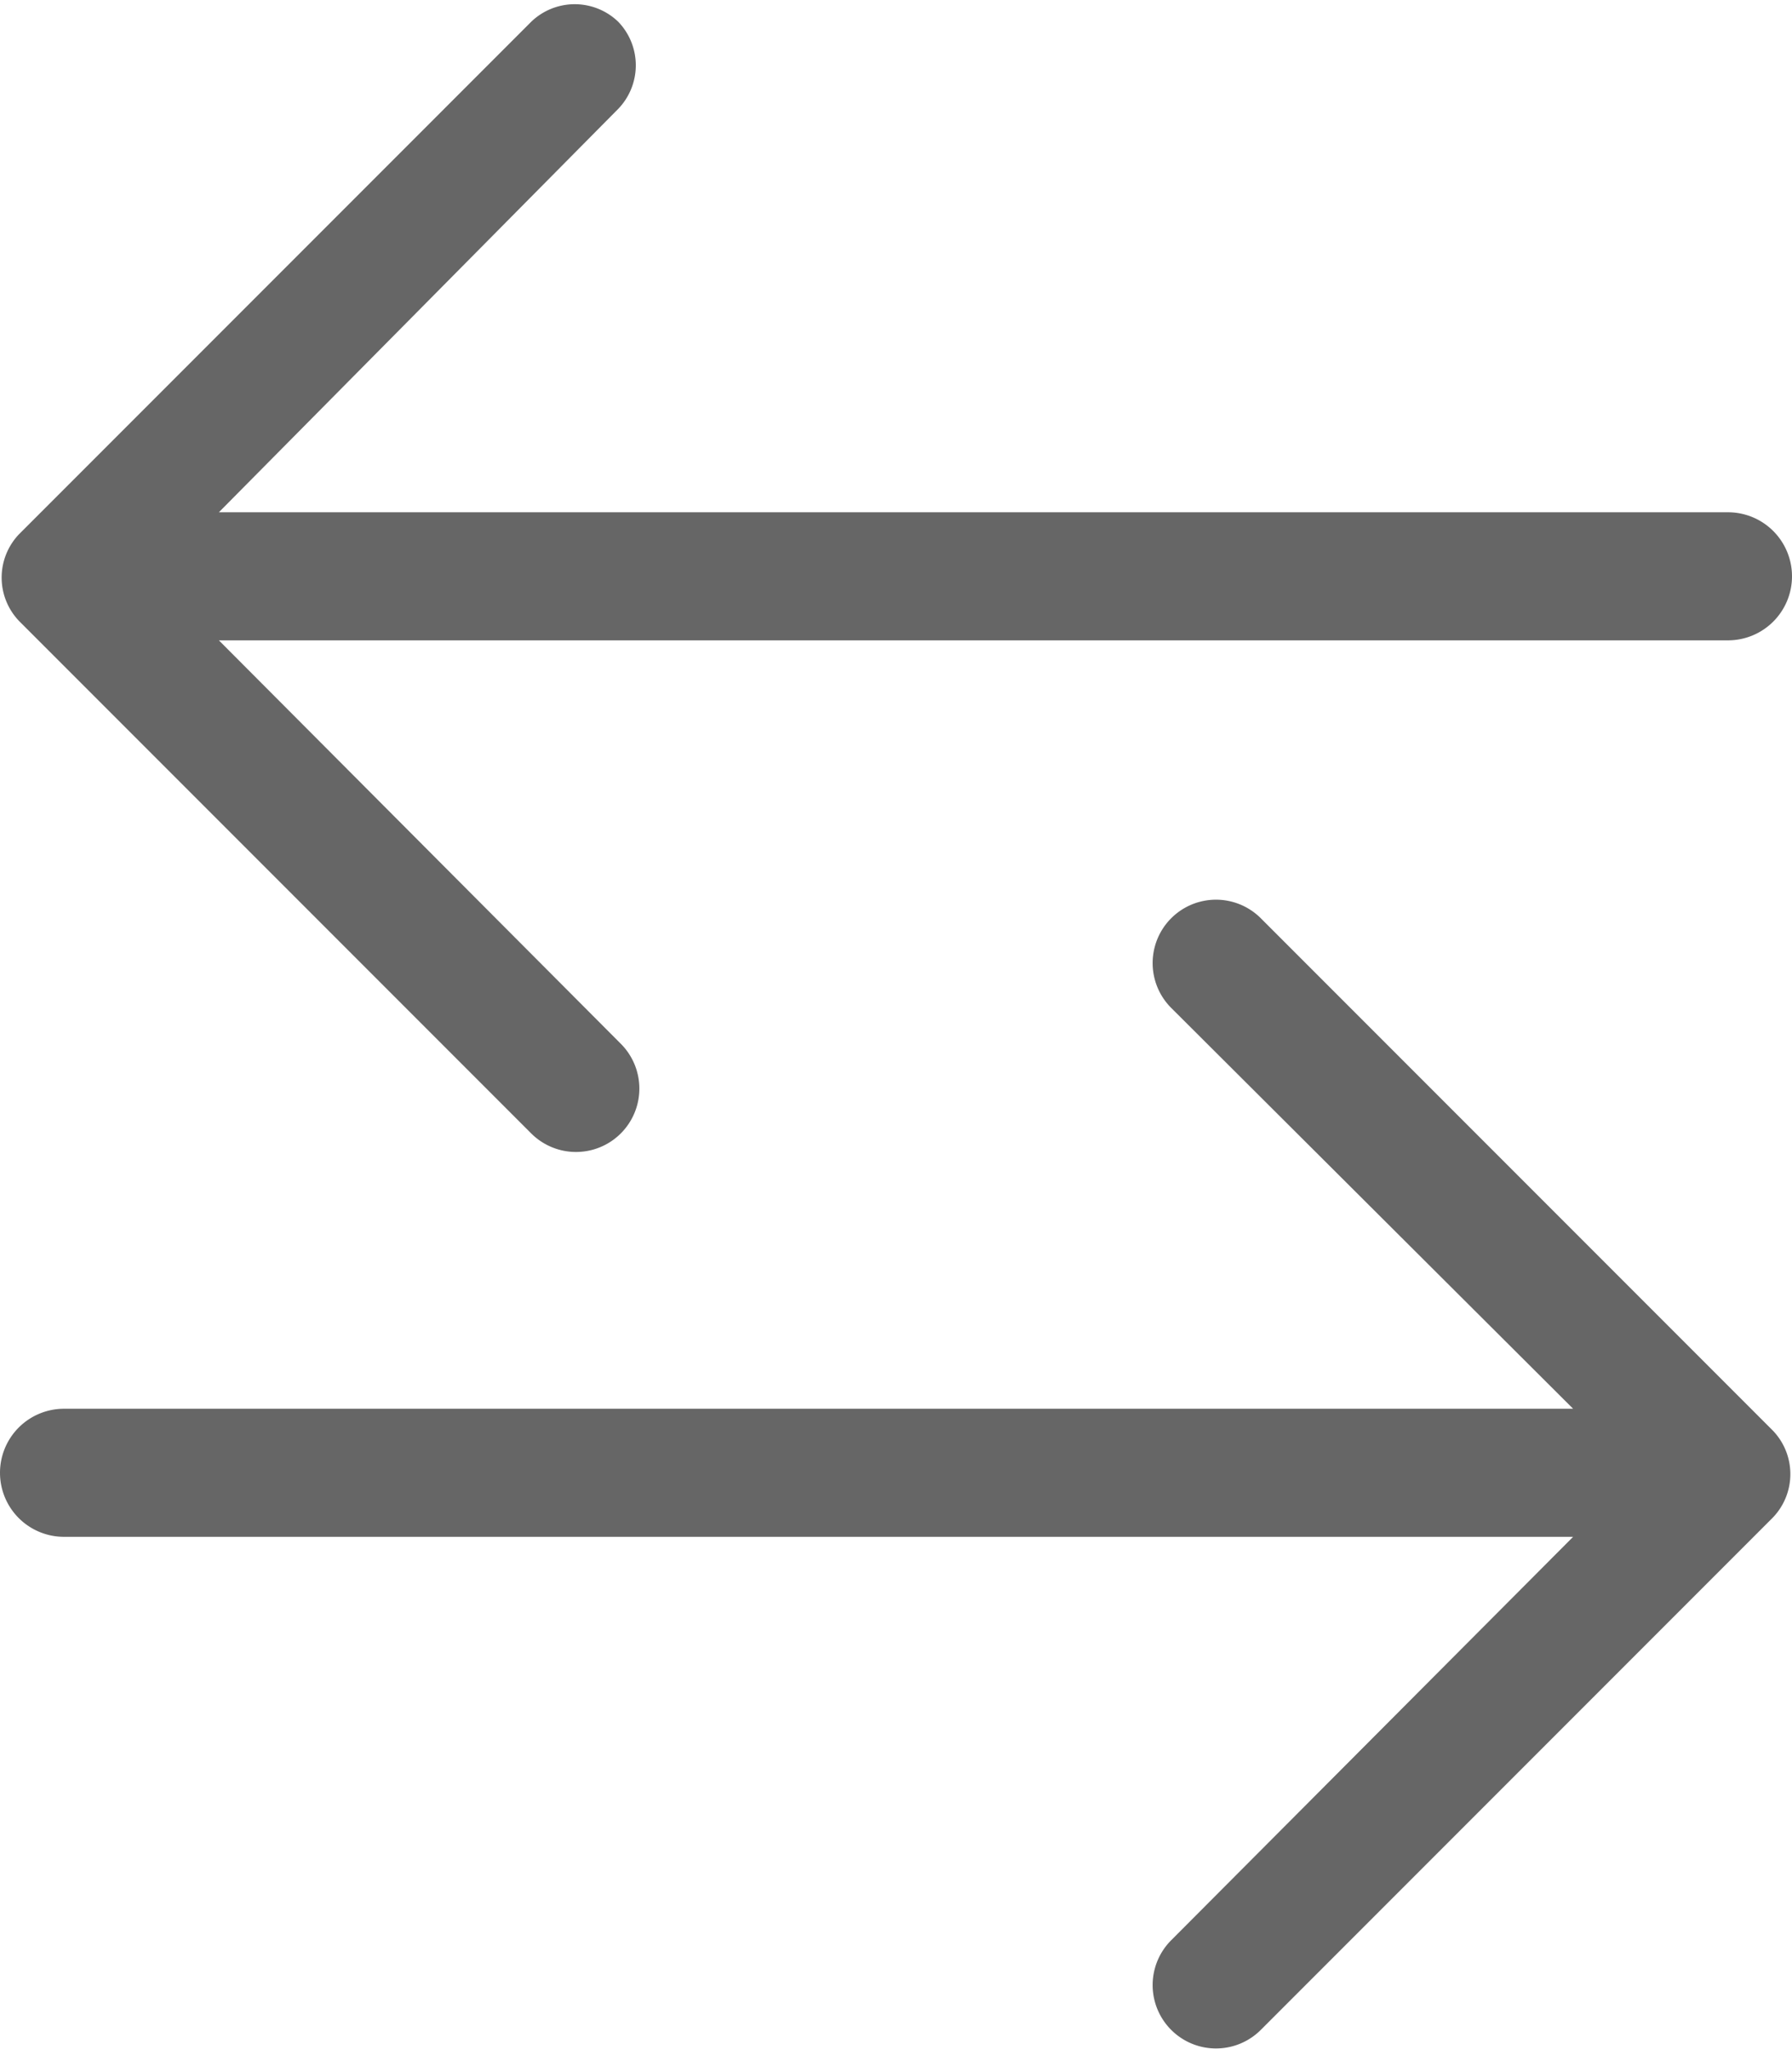 <svg id="Layer_1" data-name="Layer 1" xmlns="http://www.w3.org/2000/svg" viewBox="0 0 14 16"><defs><style>.cls-1{fill:#666;fill-rule:evenodd;}</style></defs><path class="cls-1" d="M0,11.5a.5.5,0,0,0,.5.5H12.29L9.15,15.15a.49.49,0,0,0,.7.7h0l4-4a.49.49,0,0,0,0-.68l0,0h0l-4-4a.49.49,0,0,0-.7.7L12.29,11H.5A.5.5,0,0,0,0,11.5Zm14-7a.5.5,0,0,1-.5.5H1.71L4.85,8.15a.49.49,0,0,1-.7.7l-4-4a.49.49,0,0,1,0-.68l0,0h0l4-4a.49.49,0,0,1,.68,0l0,0a.49.49,0,0,1,0,.68l0,0L1.71,4H13.5A.5.5,0,0,1,14,4.5Z" transform="translate(0 0)"/></svg>
